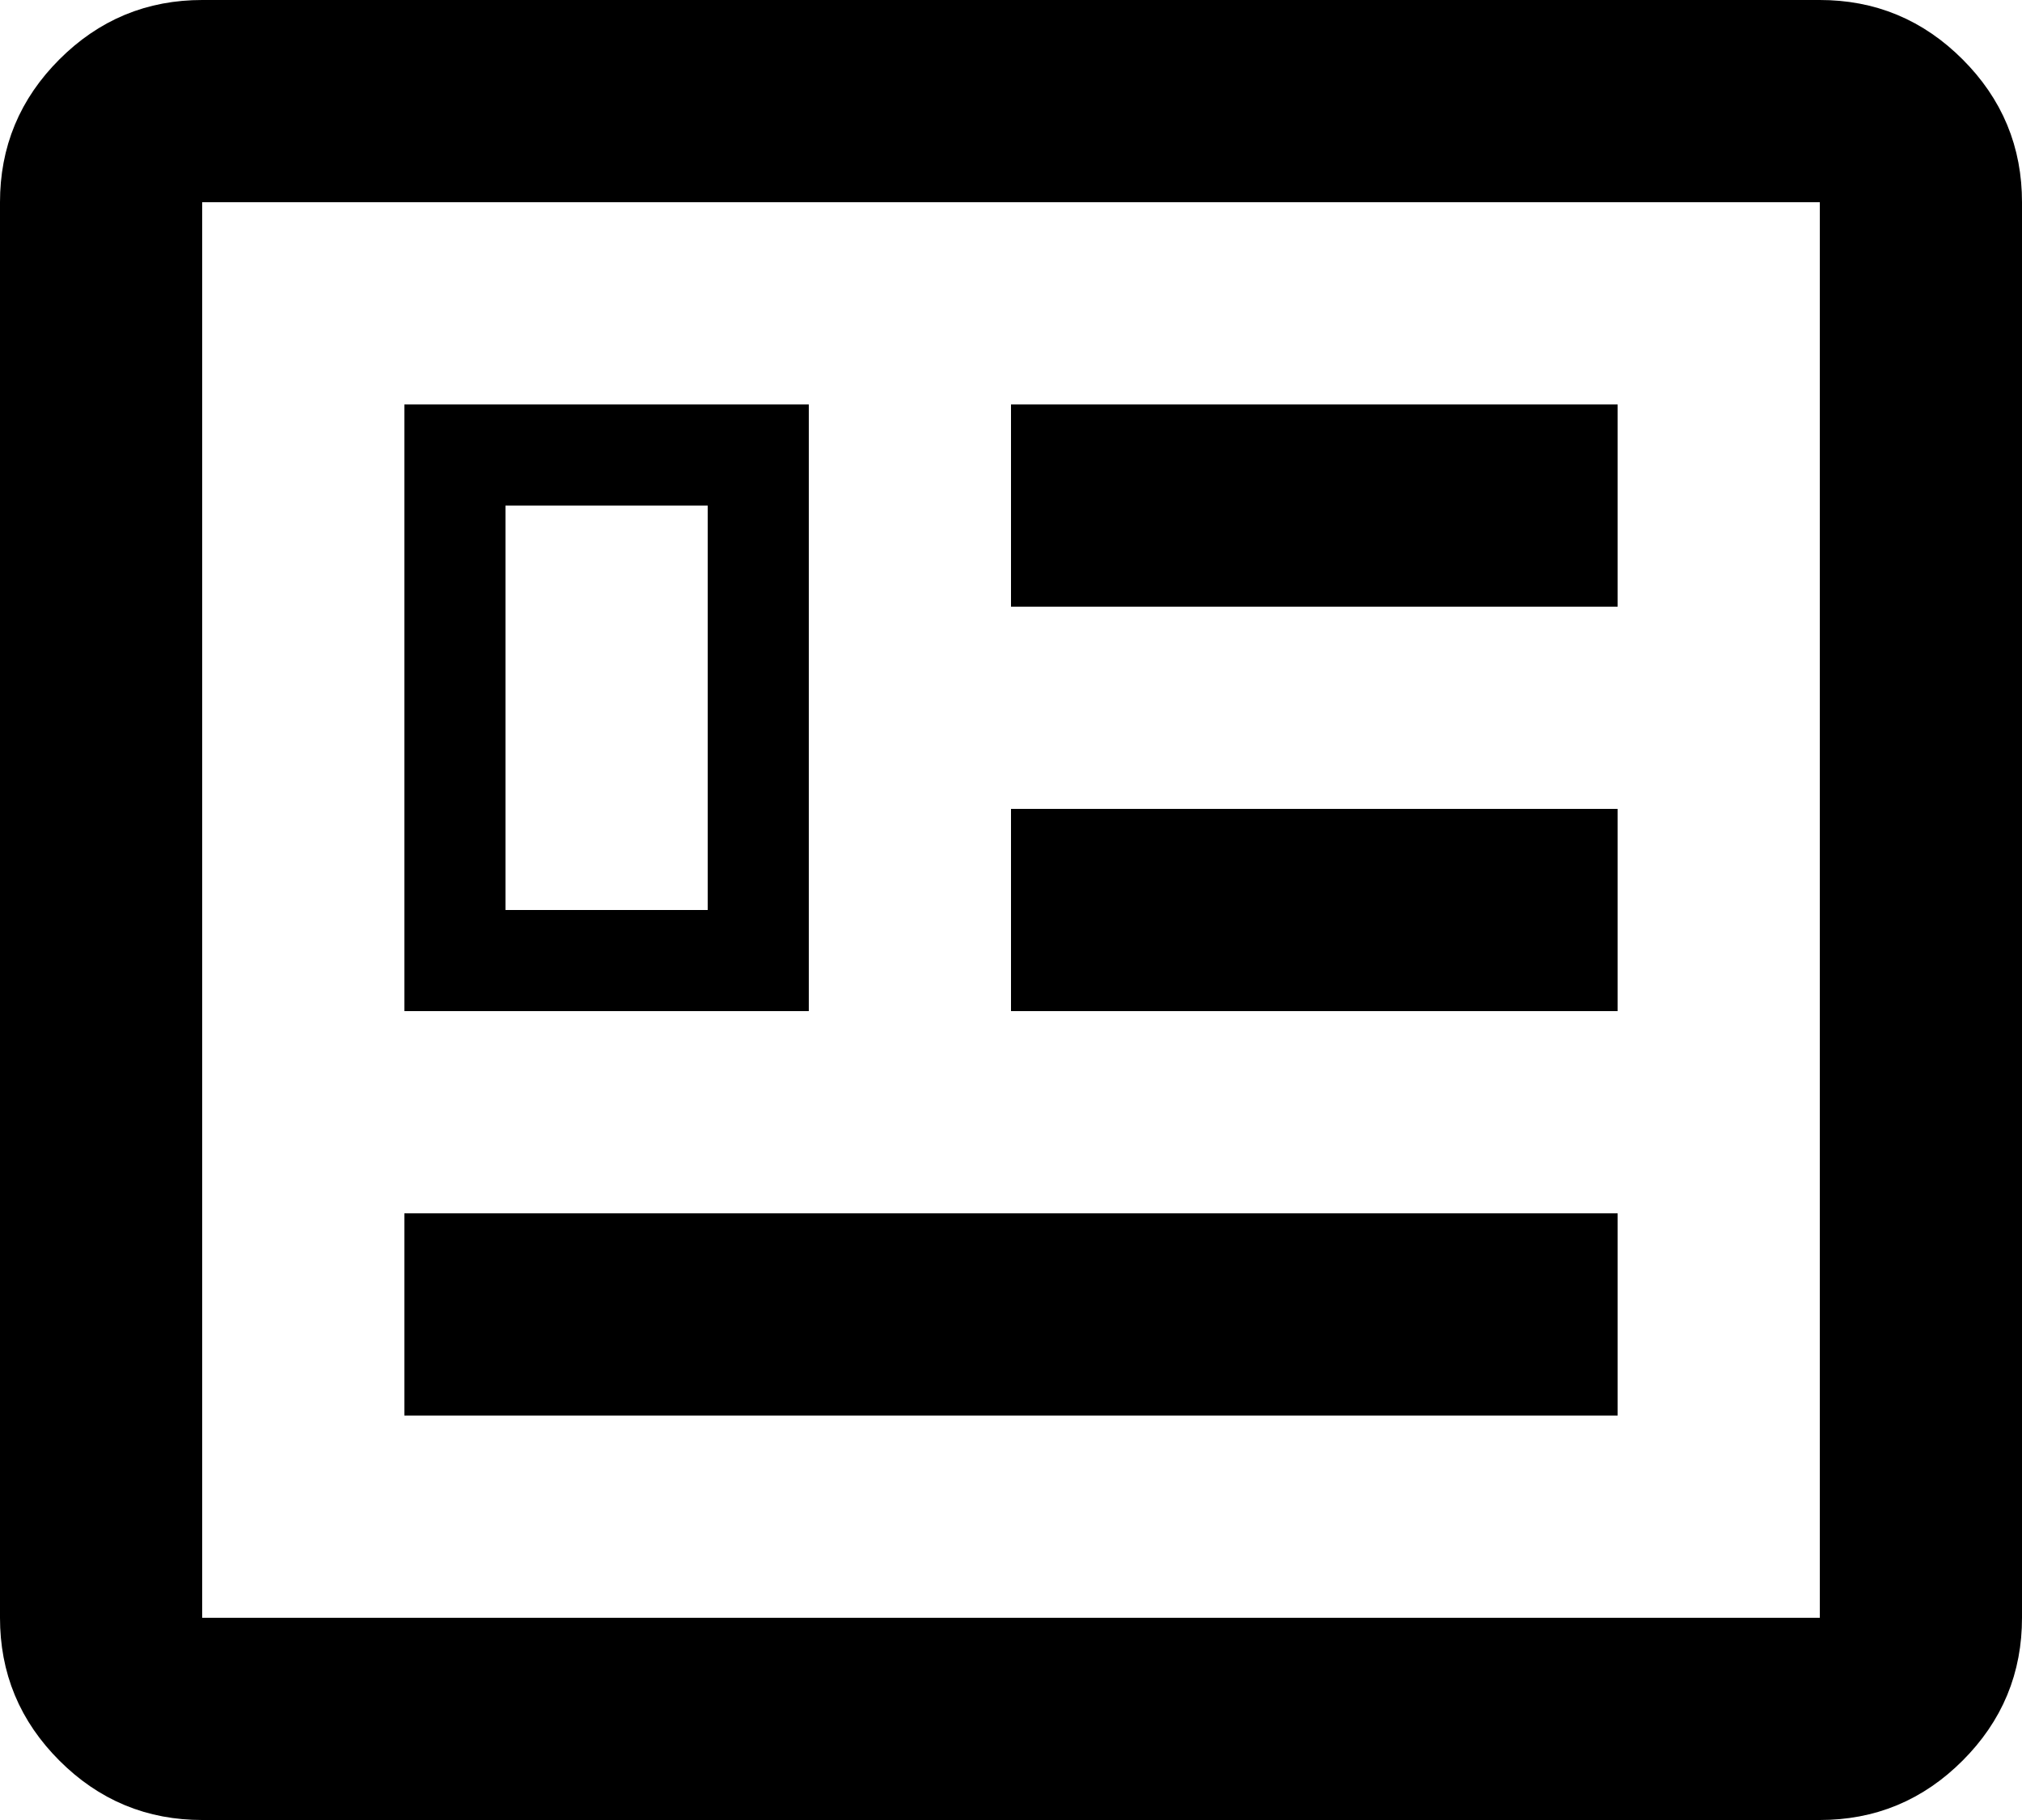 <svg width="20" height="18" viewBox="0 0 20 18" fill="none" xmlns="http://www.w3.org/2000/svg">
<path d="M1.5 16V16.5H2H18H18.5V16V2V1.5H18H2H1.5V2V16ZM2 17.5C1.584 17.5 1.24 17.358 0.941 17.059C0.642 16.76 0.5 16.416 0.5 16V2C0.5 1.584 0.642 1.24 0.941 0.941C1.24 0.642 1.584 0.5 2 0.5H18C18.416 0.5 18.76 0.642 19.059 0.941C19.358 1.24 19.5 1.584 19.5 2V16C19.5 16.416 19.358 16.76 19.059 17.059C18.76 17.358 18.416 17.5 18 17.5H2ZM15.5 12.5V13.5H4.5V12.5H15.5ZM7.5 4.5V9.5H4.5V4.5H7.5ZM15.5 8.5V9.5H10.5V8.5H15.5ZM15.5 4.5V5.5H10.5V4.5H15.5Z" stroke="#none"/>
</svg>
